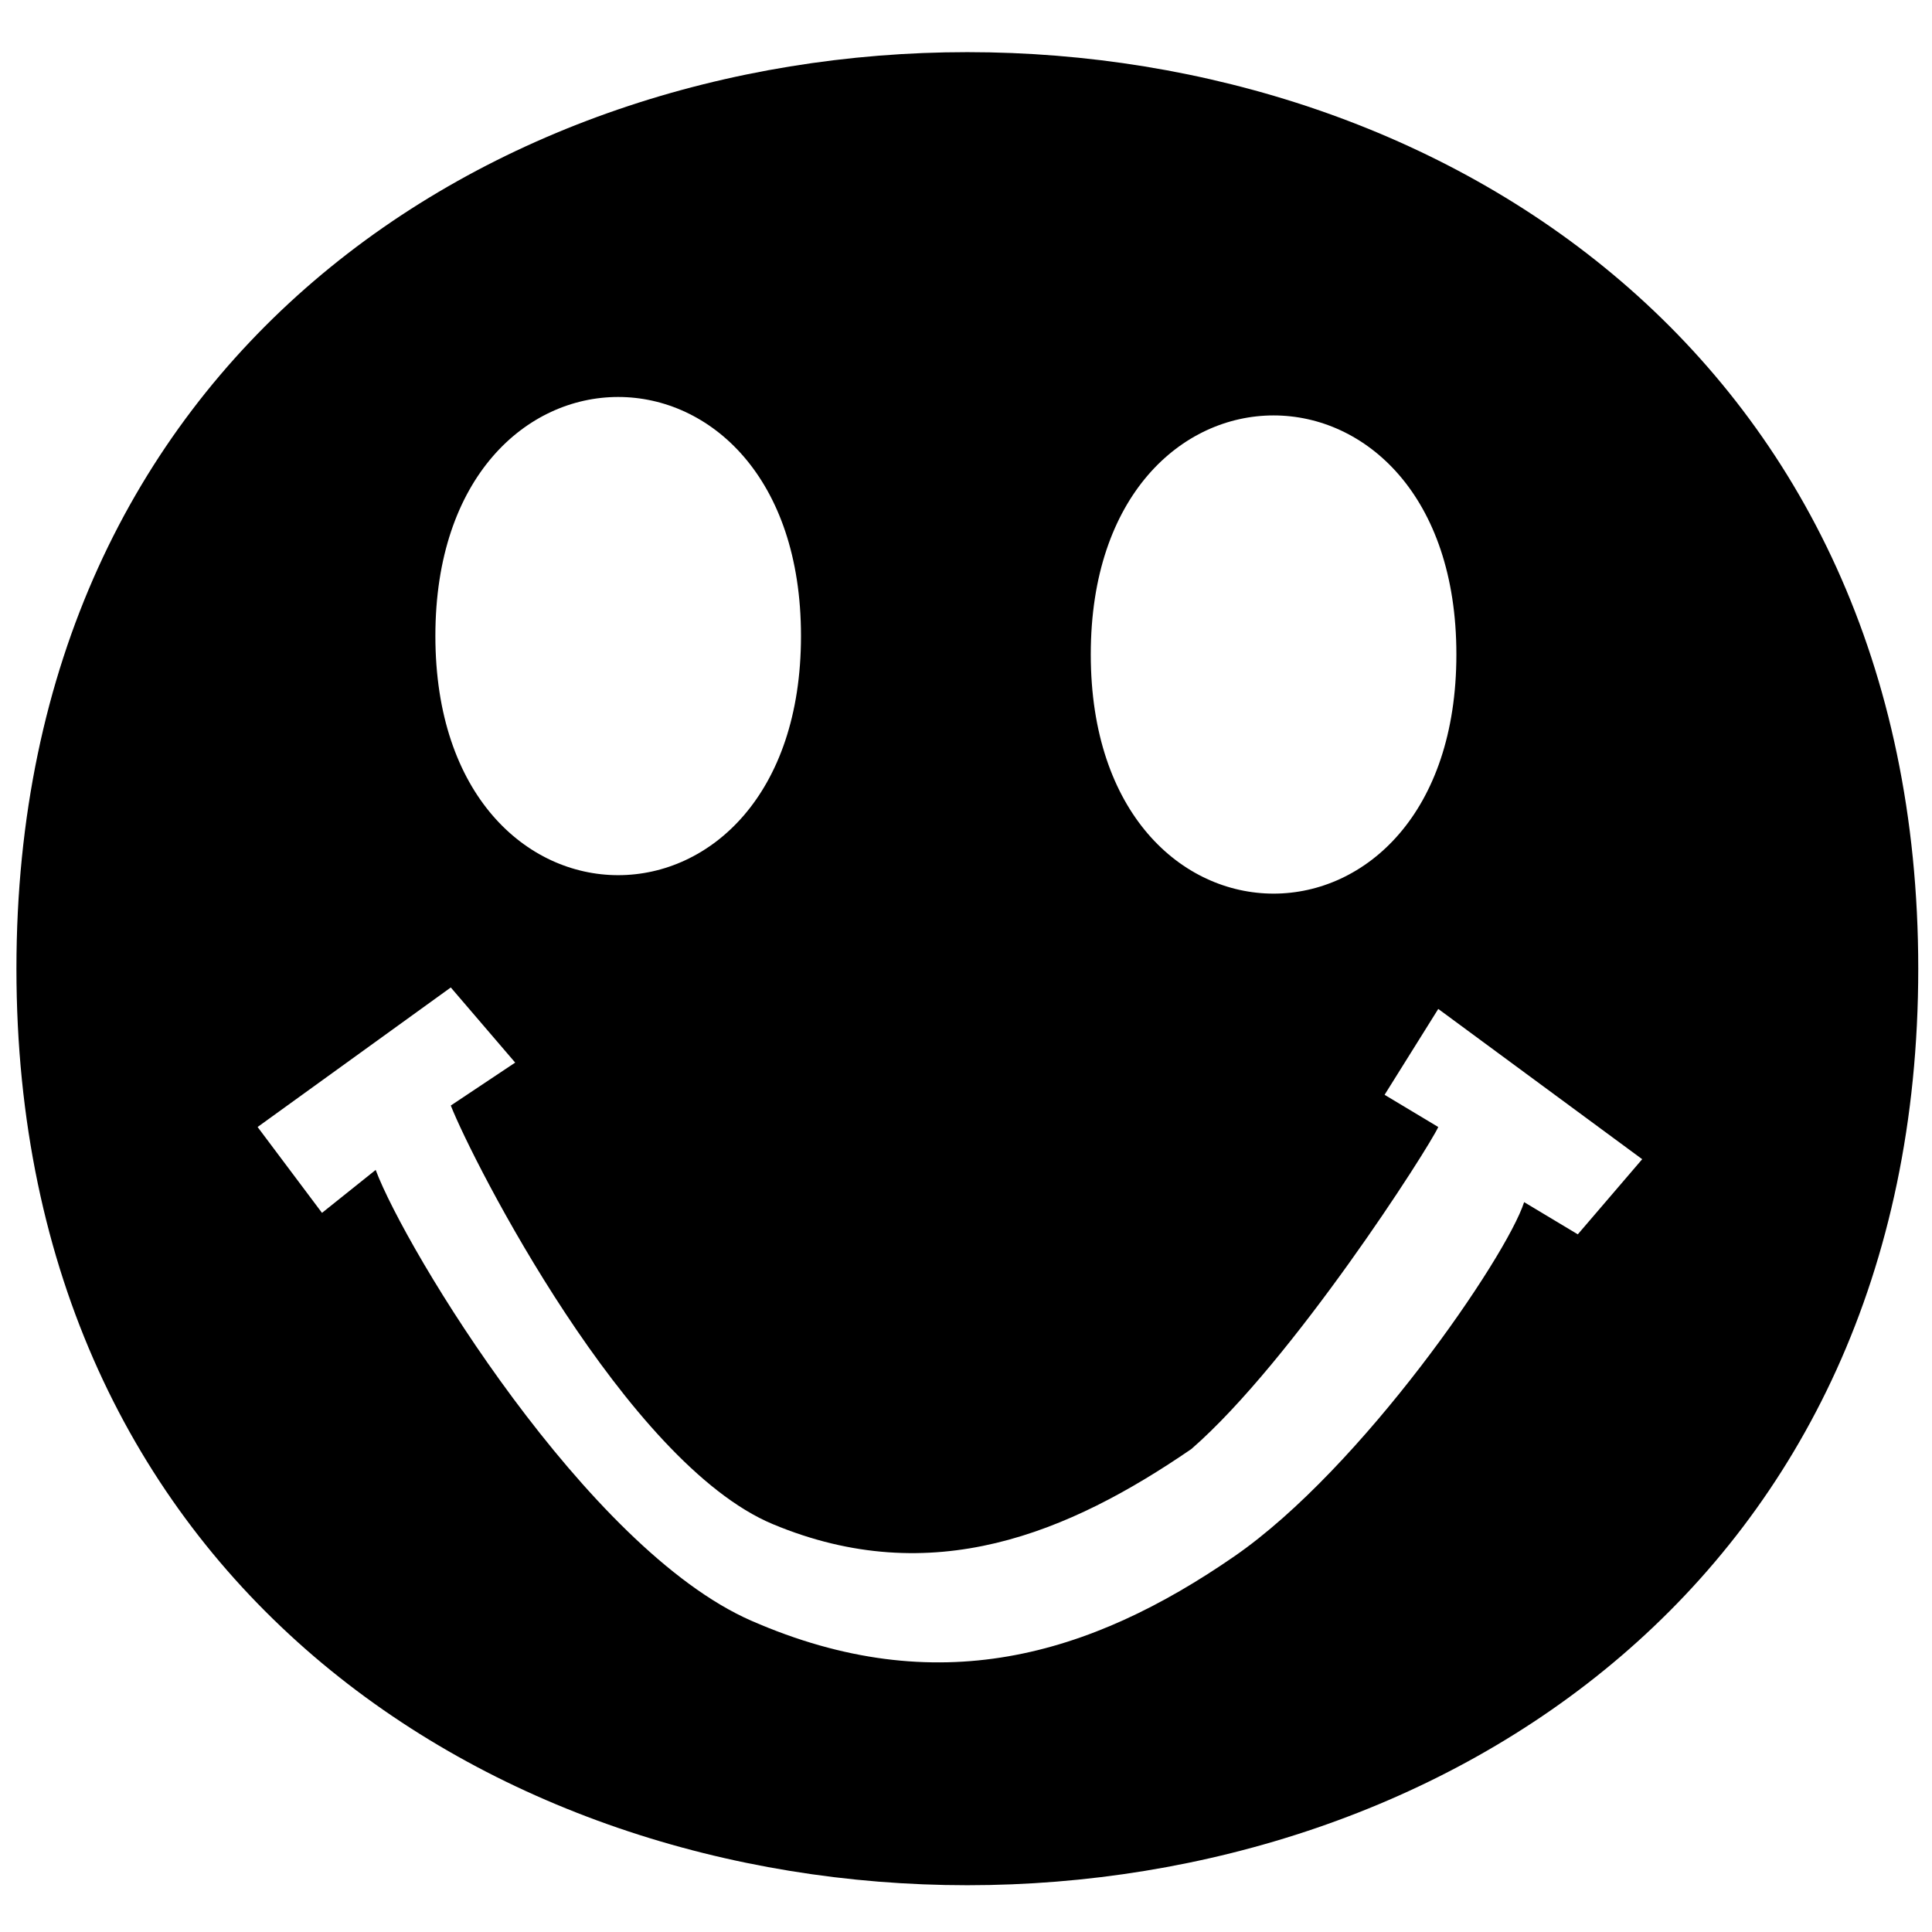 <?xml version="1.0" encoding="utf-8"?>
<!-- Generator: Adobe Illustrator 17.0.0, SVG Export Plug-In . SVG Version: 6.00 Build 0)  -->
<!DOCTYPE svg PUBLIC "-//W3C//DTD SVG 1.1//EN" "http://www.w3.org/Graphics/SVG/1.1/DTD/svg11.dtd">
<svg version="1.1"
	 id="happy_face" sodipodi:docname="happy_face.svg" inkscape:version="0.48.3.1 r9886" xmlns:sodipodi="http://sodipodi.sourceforge.net/DTD/sodipodi-0.dtd" xmlns:inkscape="http://www.inkscape.org/namespaces/inkscape" xmlns:cc="http://creativecommons.org/ns#" xmlns:svg="http://www.w3.org/2000/svg" xmlns:rdf="http://www.w3.org/1999/02/22-rdf-syntax-ns#" xmlns:dc="http://purl.org/dc/elements/1.1/"
	 xmlns="http://www.w3.org/2000/svg" xmlns:xlink="http://www.w3.org/1999/xlink" x="0px" y="0px" width="180px" height="180px"
	 viewBox="0 0 180 180" enable-background="new 0 0 180 180" xml:space="preserve">
<g id="layer1" transform="translate(0,-872.362)" inkscape:label="Layer 1" inkscape:groupmode="layer">
	<path id="path3884" inkscape:connector-curvature="0" sodipodi:nodetypes="ssssssssssssssscccsccccccccscccc" d="M178.719,962.612
		c0,113.856-177.188,113.856-177.188,0S178.719,848.756,178.719,962.612z M40.563,931.612c0,29.717,34.063,29.717,34.063,0
		C74.625,901.926,40.563,901.926,40.563,931.612z M101.625,933.331c0,29.717,34.063,29.717,34.063,0
		C135.688,903.645,101.625,903.645,101.625,933.331z M24,977.362l6,8l5-4c2.789,7.43,19.686,35.303,35,42
		c17.283,7.558,31.561,3.284,45-6c11.89-8.213,25.36-27.884,27-33l5,3l6-7l-19-14l-5,8l5,3c-0.902,1.985-13.561,21.786-23,30
		c-11.401,7.823-24.149,13.201-39,7c-13.634-5.693-27.92-33.727-30-39l6-4l-6-7L24,977.362z"/>
</g>
</svg>
